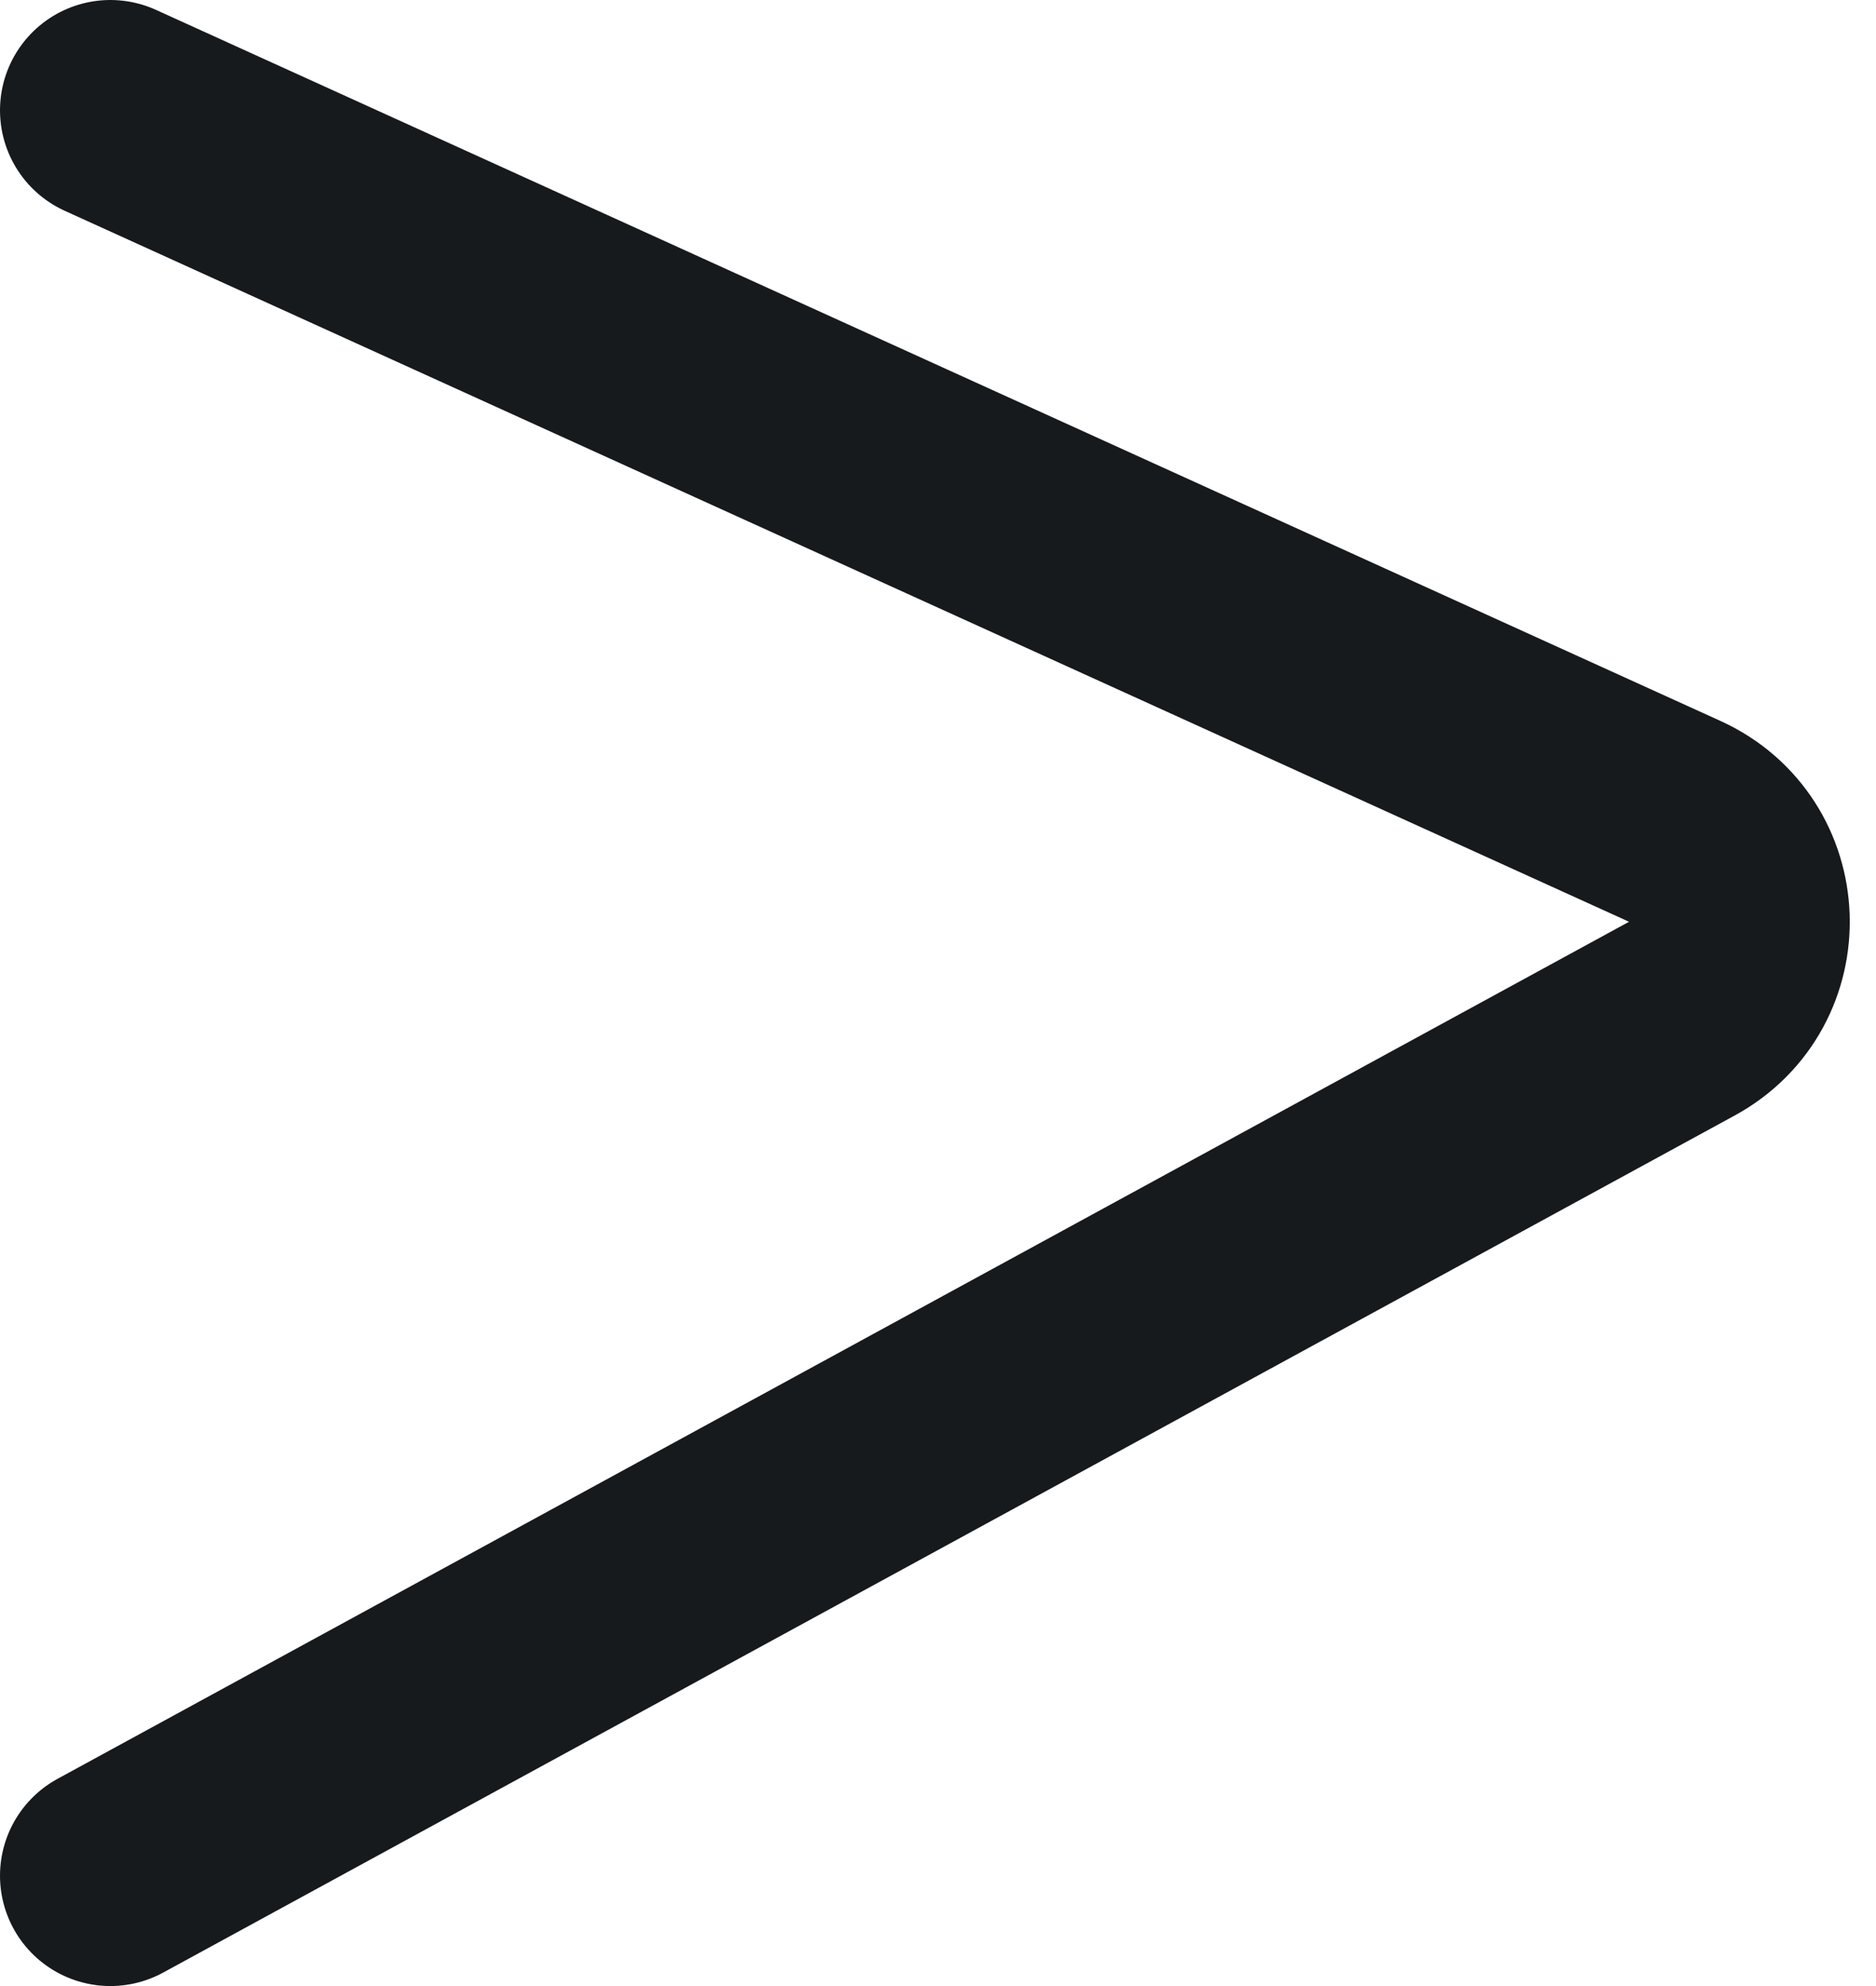 <svg width="17" height="18" viewBox="0 0 17 18" fill="none" xmlns="http://www.w3.org/2000/svg">
<path d="M1 17L15.241 9.232C15.965 8.837 15.927 7.785 15.176 7.444L1 1" stroke="#161A1D" stroke-width="2" stroke-linecap="round" stroke-linejoin="round"/>
</svg>
